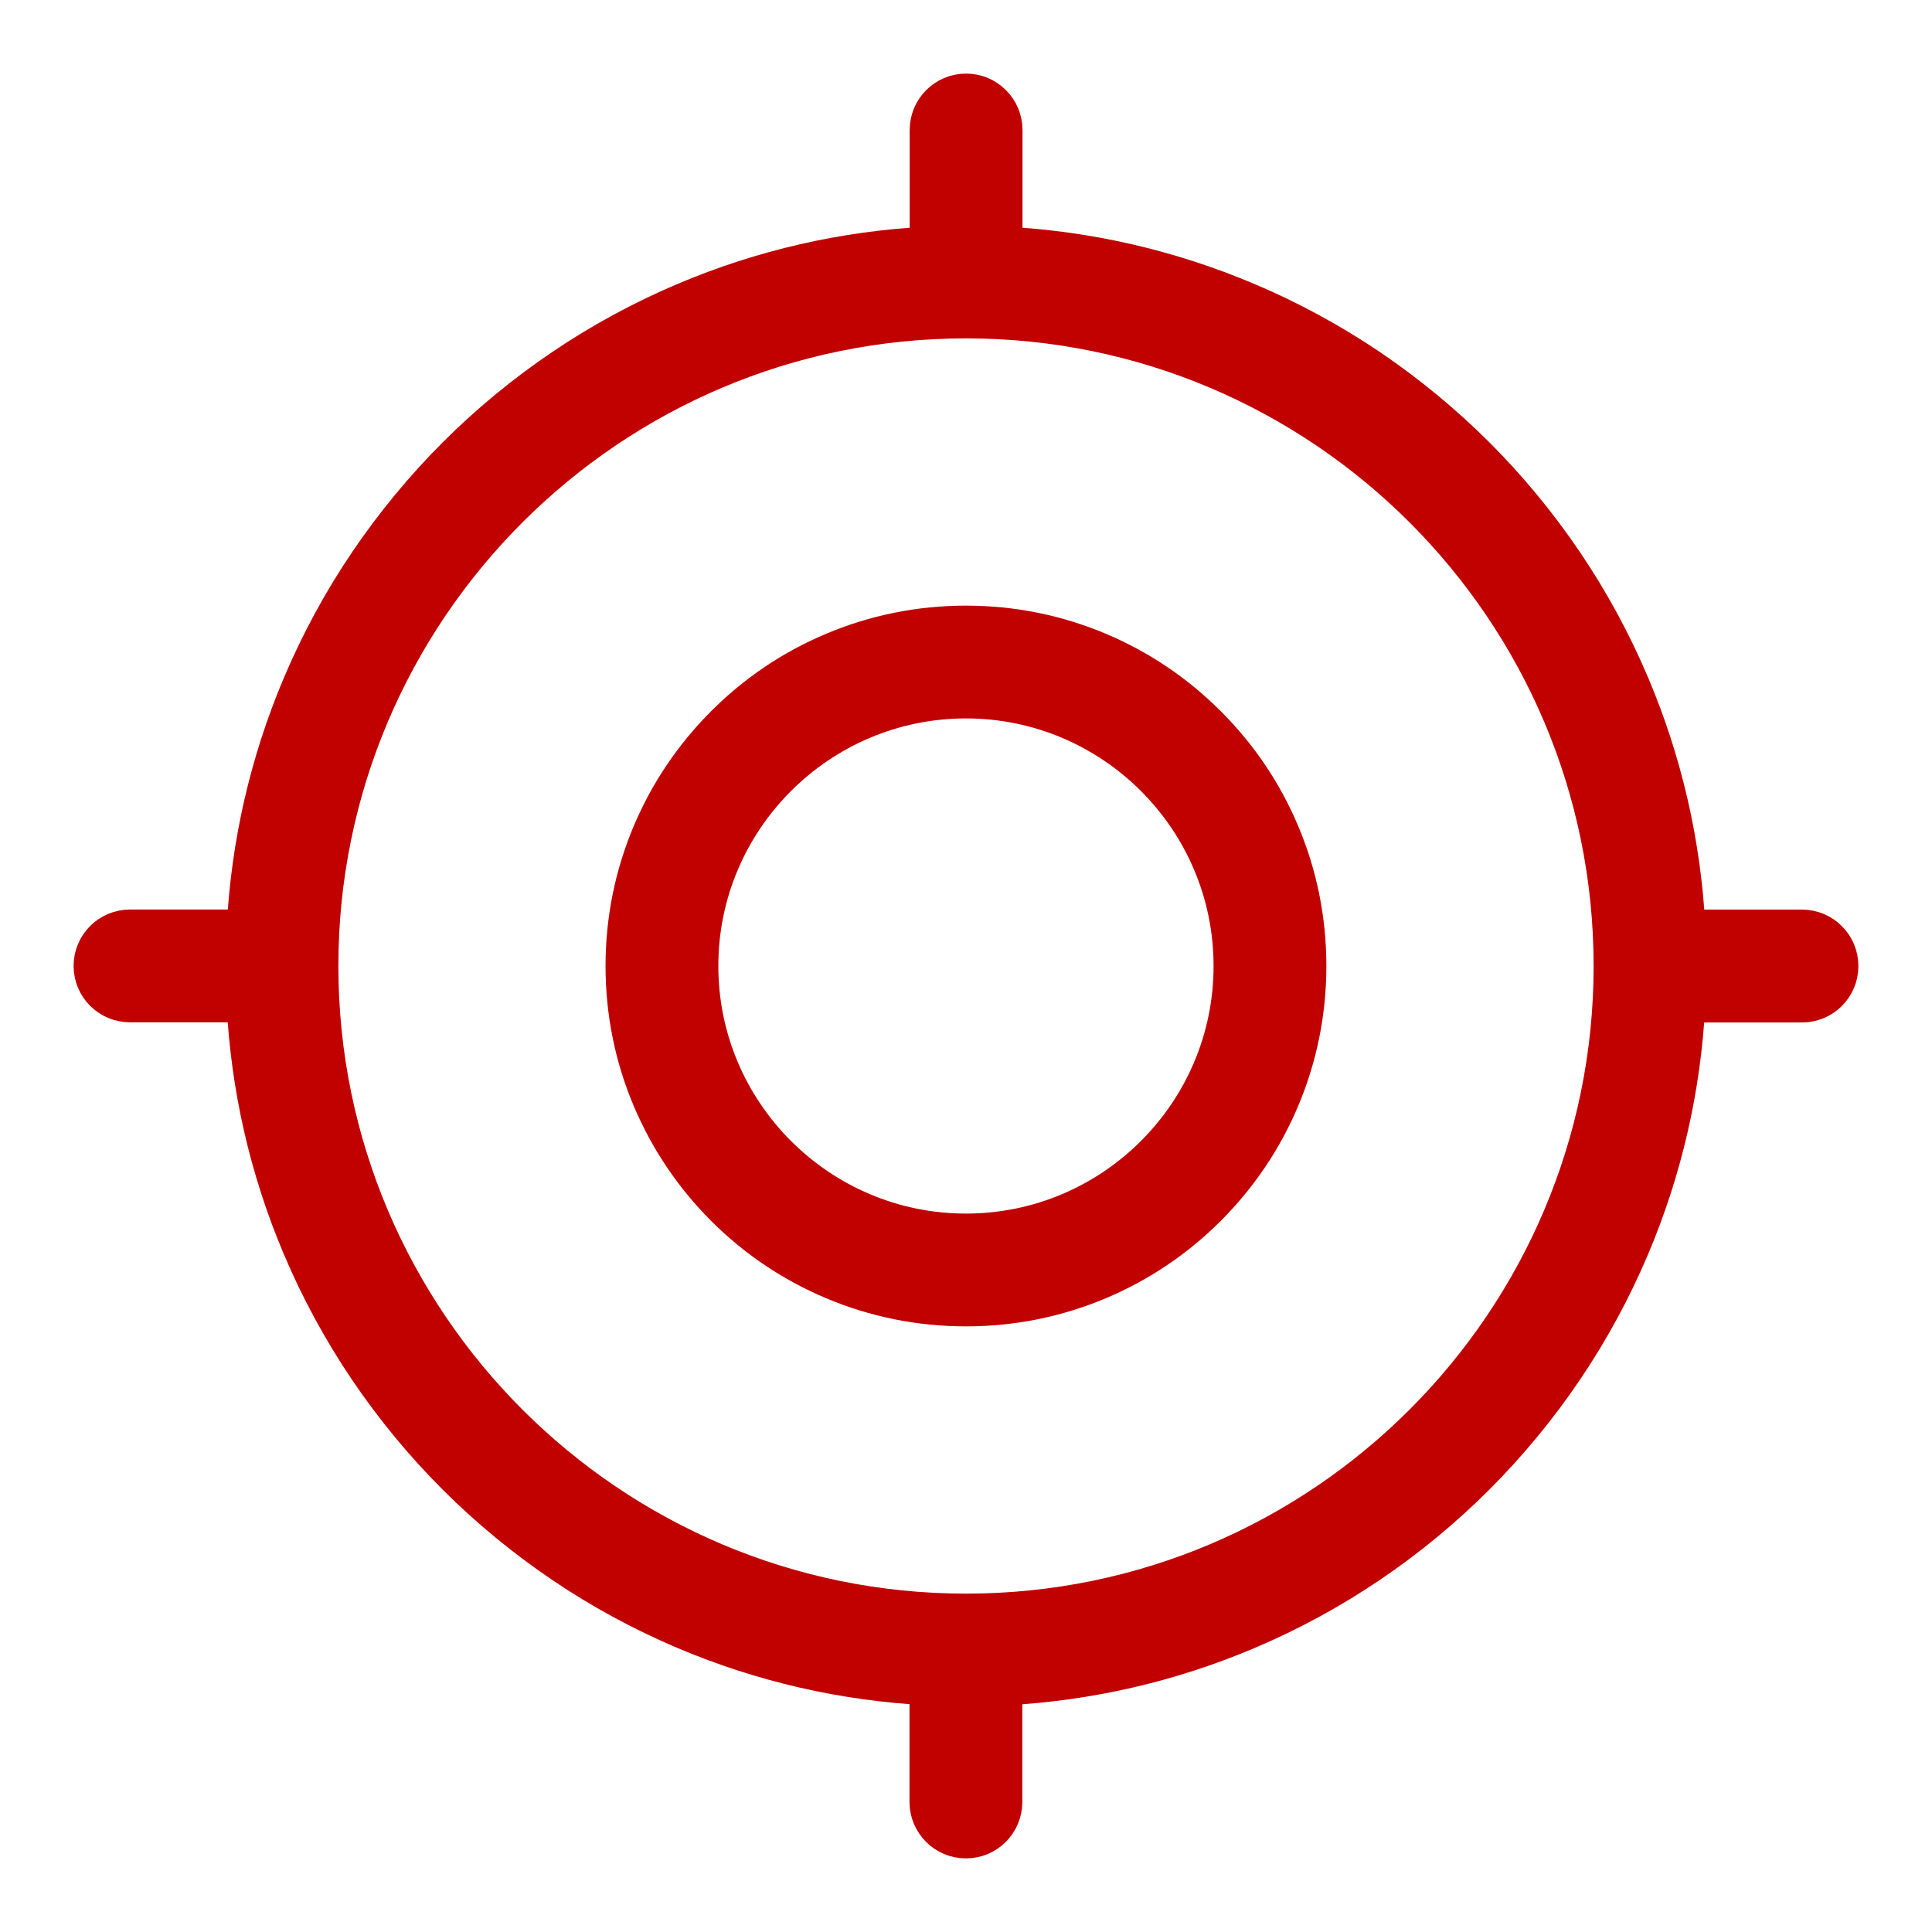 <svg width="21" height="21" viewBox="0 0 21 21" fill="none" xmlns="http://www.w3.org/2000/svg">
	<path d="M13.128 7.872C12.787 7.531 12.39 7.262 11.947 7.075C11.488 6.881 11.001 6.783 10.5 6.783C9.998 6.783 9.511 6.881 9.053 7.075C8.61 7.262 8.212 7.53 7.871 7.872C7.53 8.213 7.262 8.61 7.074 9.053C6.88 9.512 6.782 9.999 6.782 10.5C6.782 11.002 6.88 11.489 7.074 11.947C7.262 12.389 7.529 12.787 7.871 13.129C8.212 13.47 8.61 13.738 9.053 13.925C9.511 14.119 9.998 14.217 10.5 14.217C11.002 14.217 11.488 14.119 11.947 13.925C12.389 13.738 12.787 13.47 13.128 13.129C13.469 12.787 13.738 12.39 13.925 11.947C14.119 11.488 14.217 11.001 14.217 10.5C14.217 9.998 14.119 9.511 13.925 9.053C13.738 8.61 13.47 8.213 13.128 7.872ZM10.5 13.391C8.906 13.391 7.608 12.094 7.608 10.5C7.608 8.906 8.906 7.609 10.5 7.609C12.094 7.609 13.391 8.906 13.391 10.5C13.391 12.094 12.094 13.391 10.5 13.391Z" fill="#C10000" stroke="#C10000" stroke-width="0.4" />
	<path d="M19.587 10.087H18.337C18.29 9.173 18.087 8.286 17.731 7.445C17.534 6.98 17.291 6.532 17.007 6.112C16.726 5.697 16.404 5.306 16.049 4.951C15.694 4.597 15.303 4.274 14.888 3.993C14.469 3.71 14.02 3.466 13.555 3.27C12.713 2.914 11.827 2.71 10.914 2.663V1.413C10.914 1.185 10.729 1 10.501 1C10.272 1 10.088 1.185 10.088 1.413V2.663C9.174 2.71 8.287 2.913 7.446 3.269C6.981 3.466 6.532 3.709 6.113 3.993C5.697 4.274 5.307 4.596 4.952 4.951C4.597 5.306 4.275 5.697 3.994 6.112C3.71 6.531 3.467 6.98 3.27 7.445C2.914 8.286 2.711 9.173 2.664 10.086H1.413C1.185 10.086 1 10.271 1 10.499C1 10.728 1.185 10.912 1.413 10.912H2.663C2.71 11.826 2.913 12.713 3.269 13.554C3.466 14.019 3.709 14.468 3.993 14.887C4.274 15.303 4.596 15.693 4.951 16.048C5.306 16.403 5.697 16.725 6.112 17.006C6.531 17.29 6.98 17.533 7.445 17.73C8.286 18.086 9.173 18.289 10.086 18.336V19.587C10.086 19.815 10.271 20 10.499 20C10.728 20 10.912 19.815 10.912 19.587V18.337C11.826 18.29 12.713 18.087 13.554 17.731C14.019 17.534 14.468 17.291 14.887 17.007C15.303 16.726 15.693 16.404 16.048 16.049C16.403 15.694 16.725 15.303 17.006 14.888C17.29 14.469 17.533 14.02 17.73 13.555C18.086 12.713 18.289 11.827 18.336 10.914H19.587C19.815 10.914 20 10.729 20 10.501C20 10.272 19.815 10.087 19.587 10.087ZM10.5 17.522C6.628 17.522 3.478 14.372 3.478 10.5C3.478 6.628 6.628 3.478 10.5 3.478C14.372 3.478 17.522 6.628 17.522 10.5C17.522 14.372 14.372 17.522 10.5 17.522Z" fill="#C10000" stroke="#C10000" stroke-width="0.4" />
</svg>

